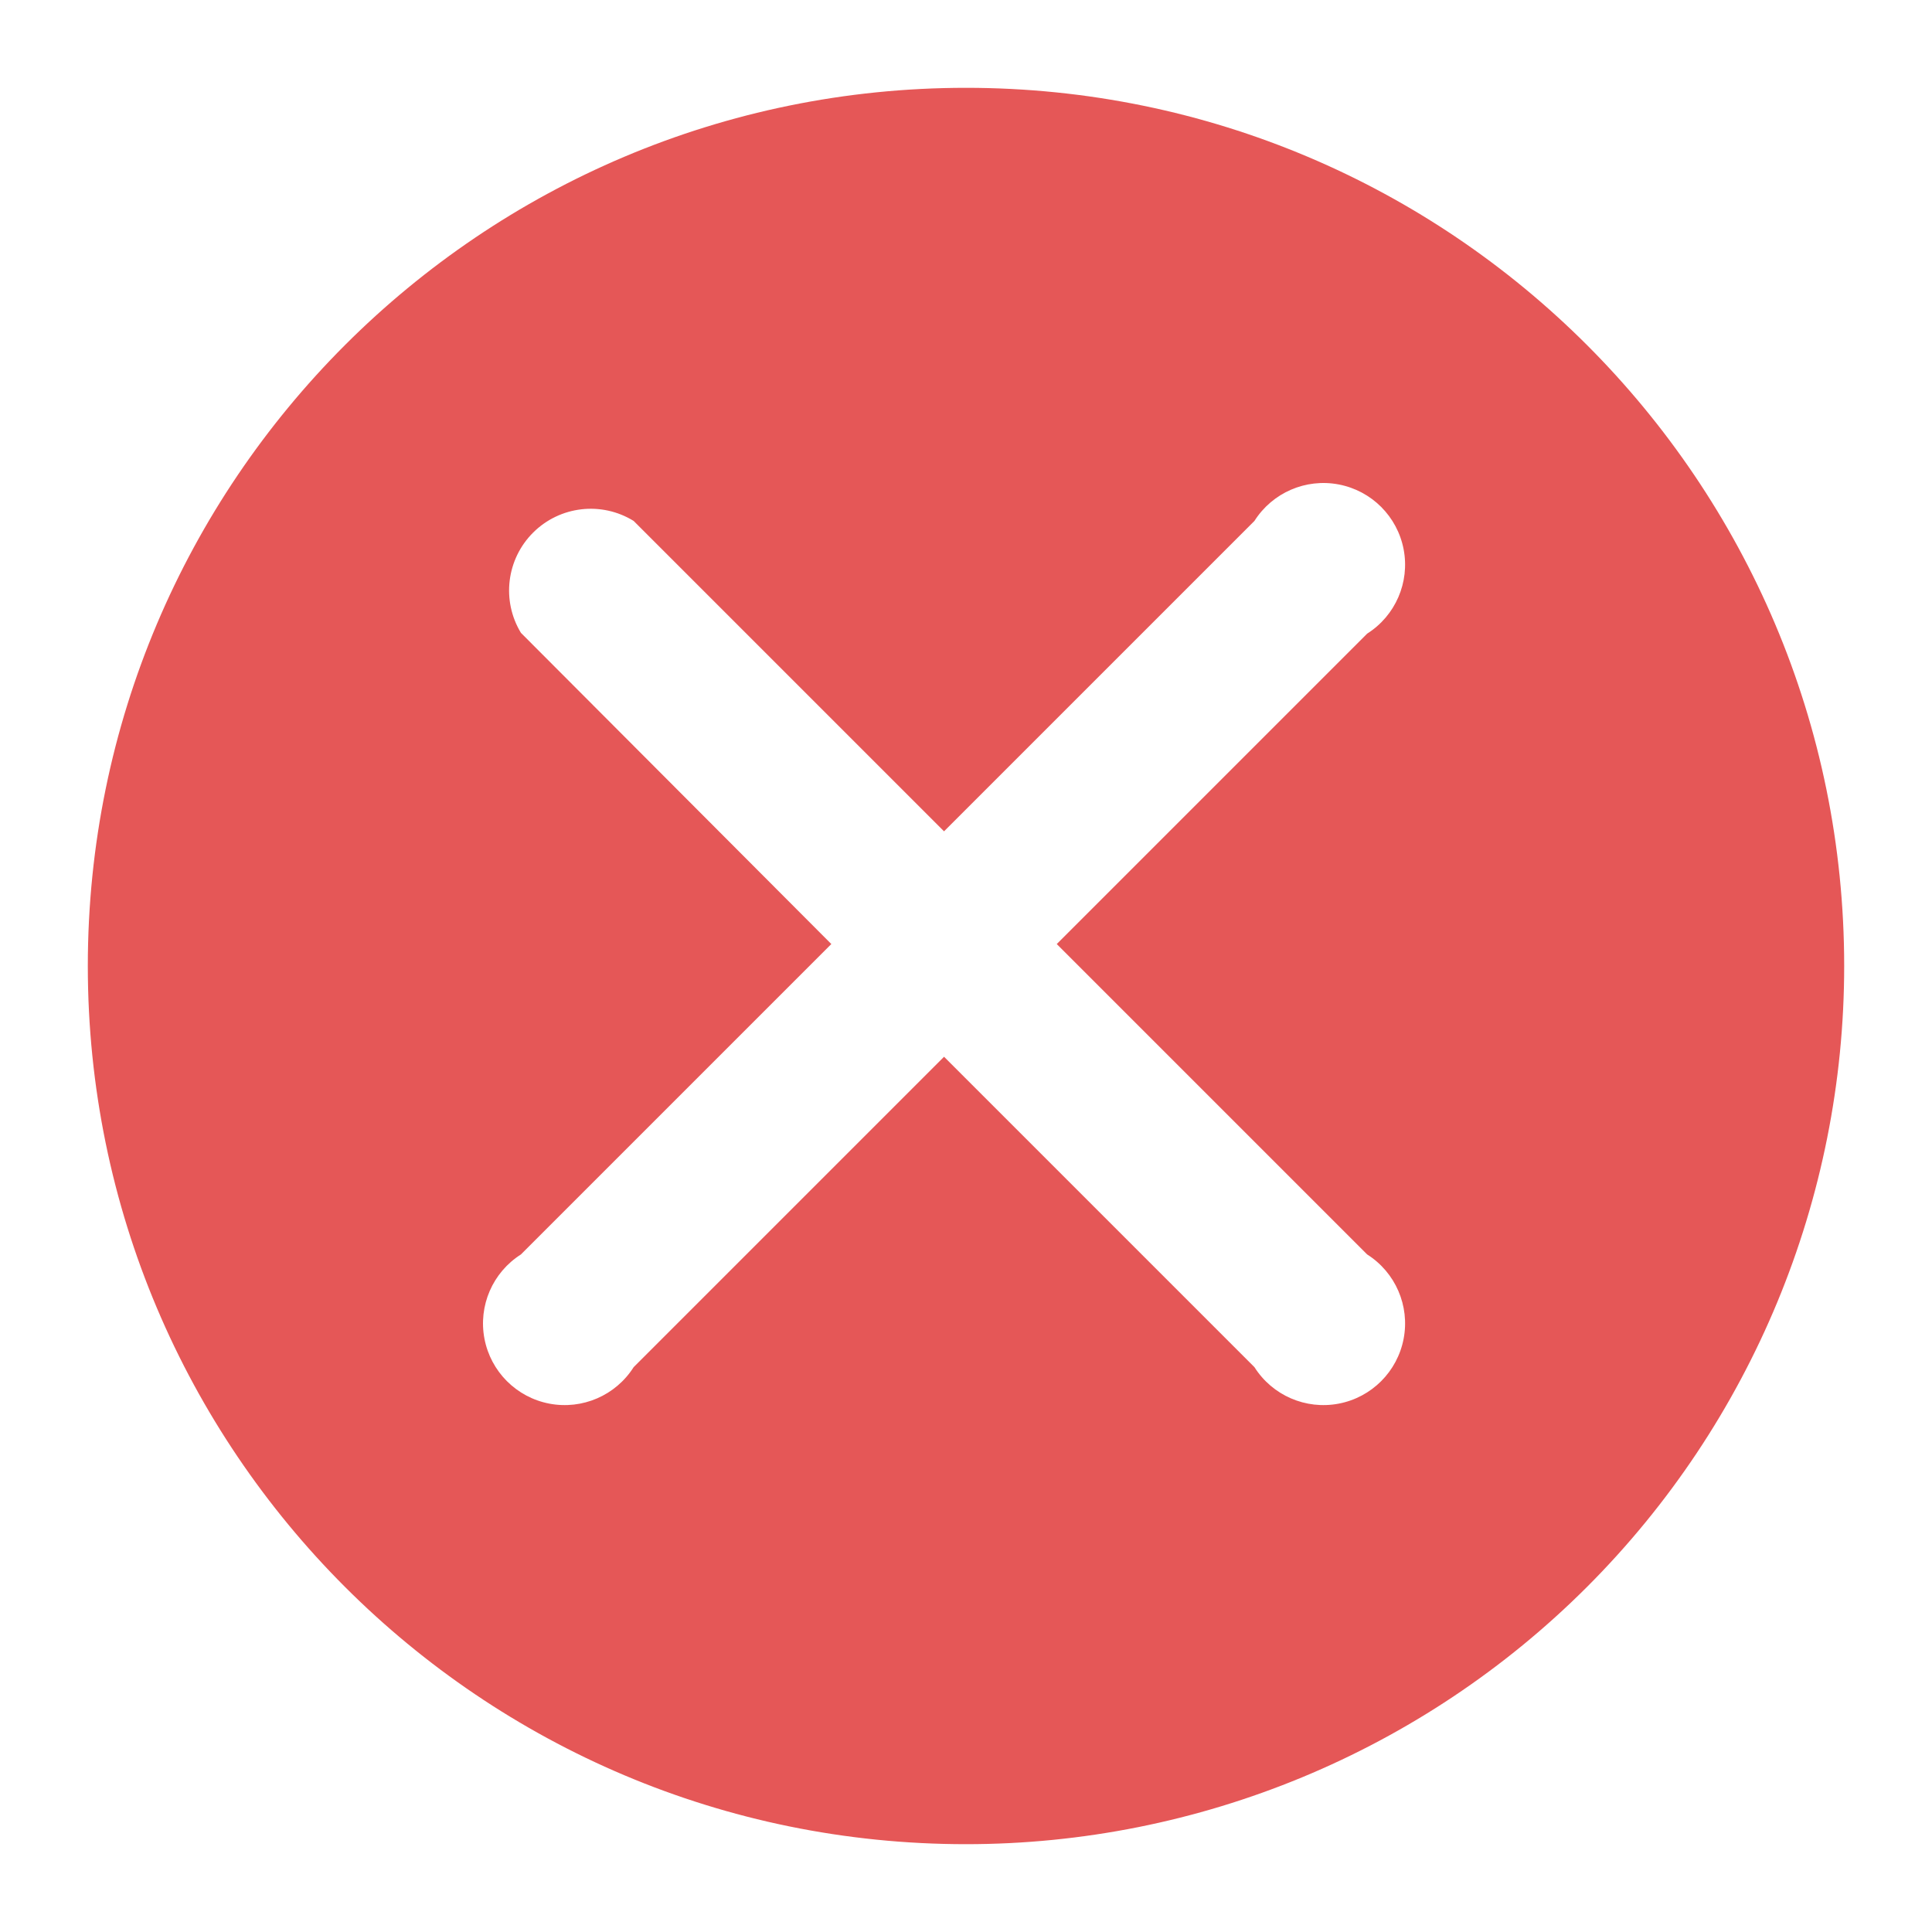 <?xml version="1.0" encoding="UTF-8"?>
<svg width="44px" height="44px" viewBox="0 0 44 44" version="1.1" xmlns="http://www.w3.org/2000/svg" xmlns:xlink="http://www.w3.org/1999/xlink">
    <title>icon/答题界面_错误</title>
    <g id="icon/答题界面_错误" stroke="none" stroke-width="1" fill="none" fill-rule="evenodd">
        <g id="错误--关闭-01" fill-rule="nonzero">
            <rect id="矩形" fill="#000000" opacity="0" x="0" y="0" width="44" height="44"></rect>
            <path d="M22,42 C10.954,42 2,33.046 2,22 C2,10.954 10.954,2 22,2 C33.046,2 42,10.954 42,22 C42,27.304 39.893,32.391 36.142,36.142 C32.391,39.893 27.304,42 22,42 Z M18.933,21.5 L11.864,28.569 C11.22,28.977 10.89,29.738 11.033,30.488 C11.176,31.238 11.762,31.824 12.512,31.967 C13.262,32.11 14.023,31.78 14.431,31.136 L21.5,24.067 L28.569,31.136 C28.977,31.78 29.738,32.11 30.488,31.967 C31.238,31.824 31.824,31.238 31.967,30.488 C32.11,29.738 31.78,28.977 31.136,28.569 L24.067,21.5 L31.136,14.431 C31.78,14.023 32.11,13.262 31.967,12.512 C31.824,11.762 31.238,11.176 30.488,11.033 C29.738,10.89 28.977,11.22 28.569,11.864 L21.5,18.933 L14.431,11.864 C13.7,11.413 12.754,11.521 12.144,12.127 C11.534,12.733 11.418,13.678 11.864,14.413 L18.933,21.5 Z" id="形状" fill="#E55757"></path>
        </g>
    </g>
</svg>